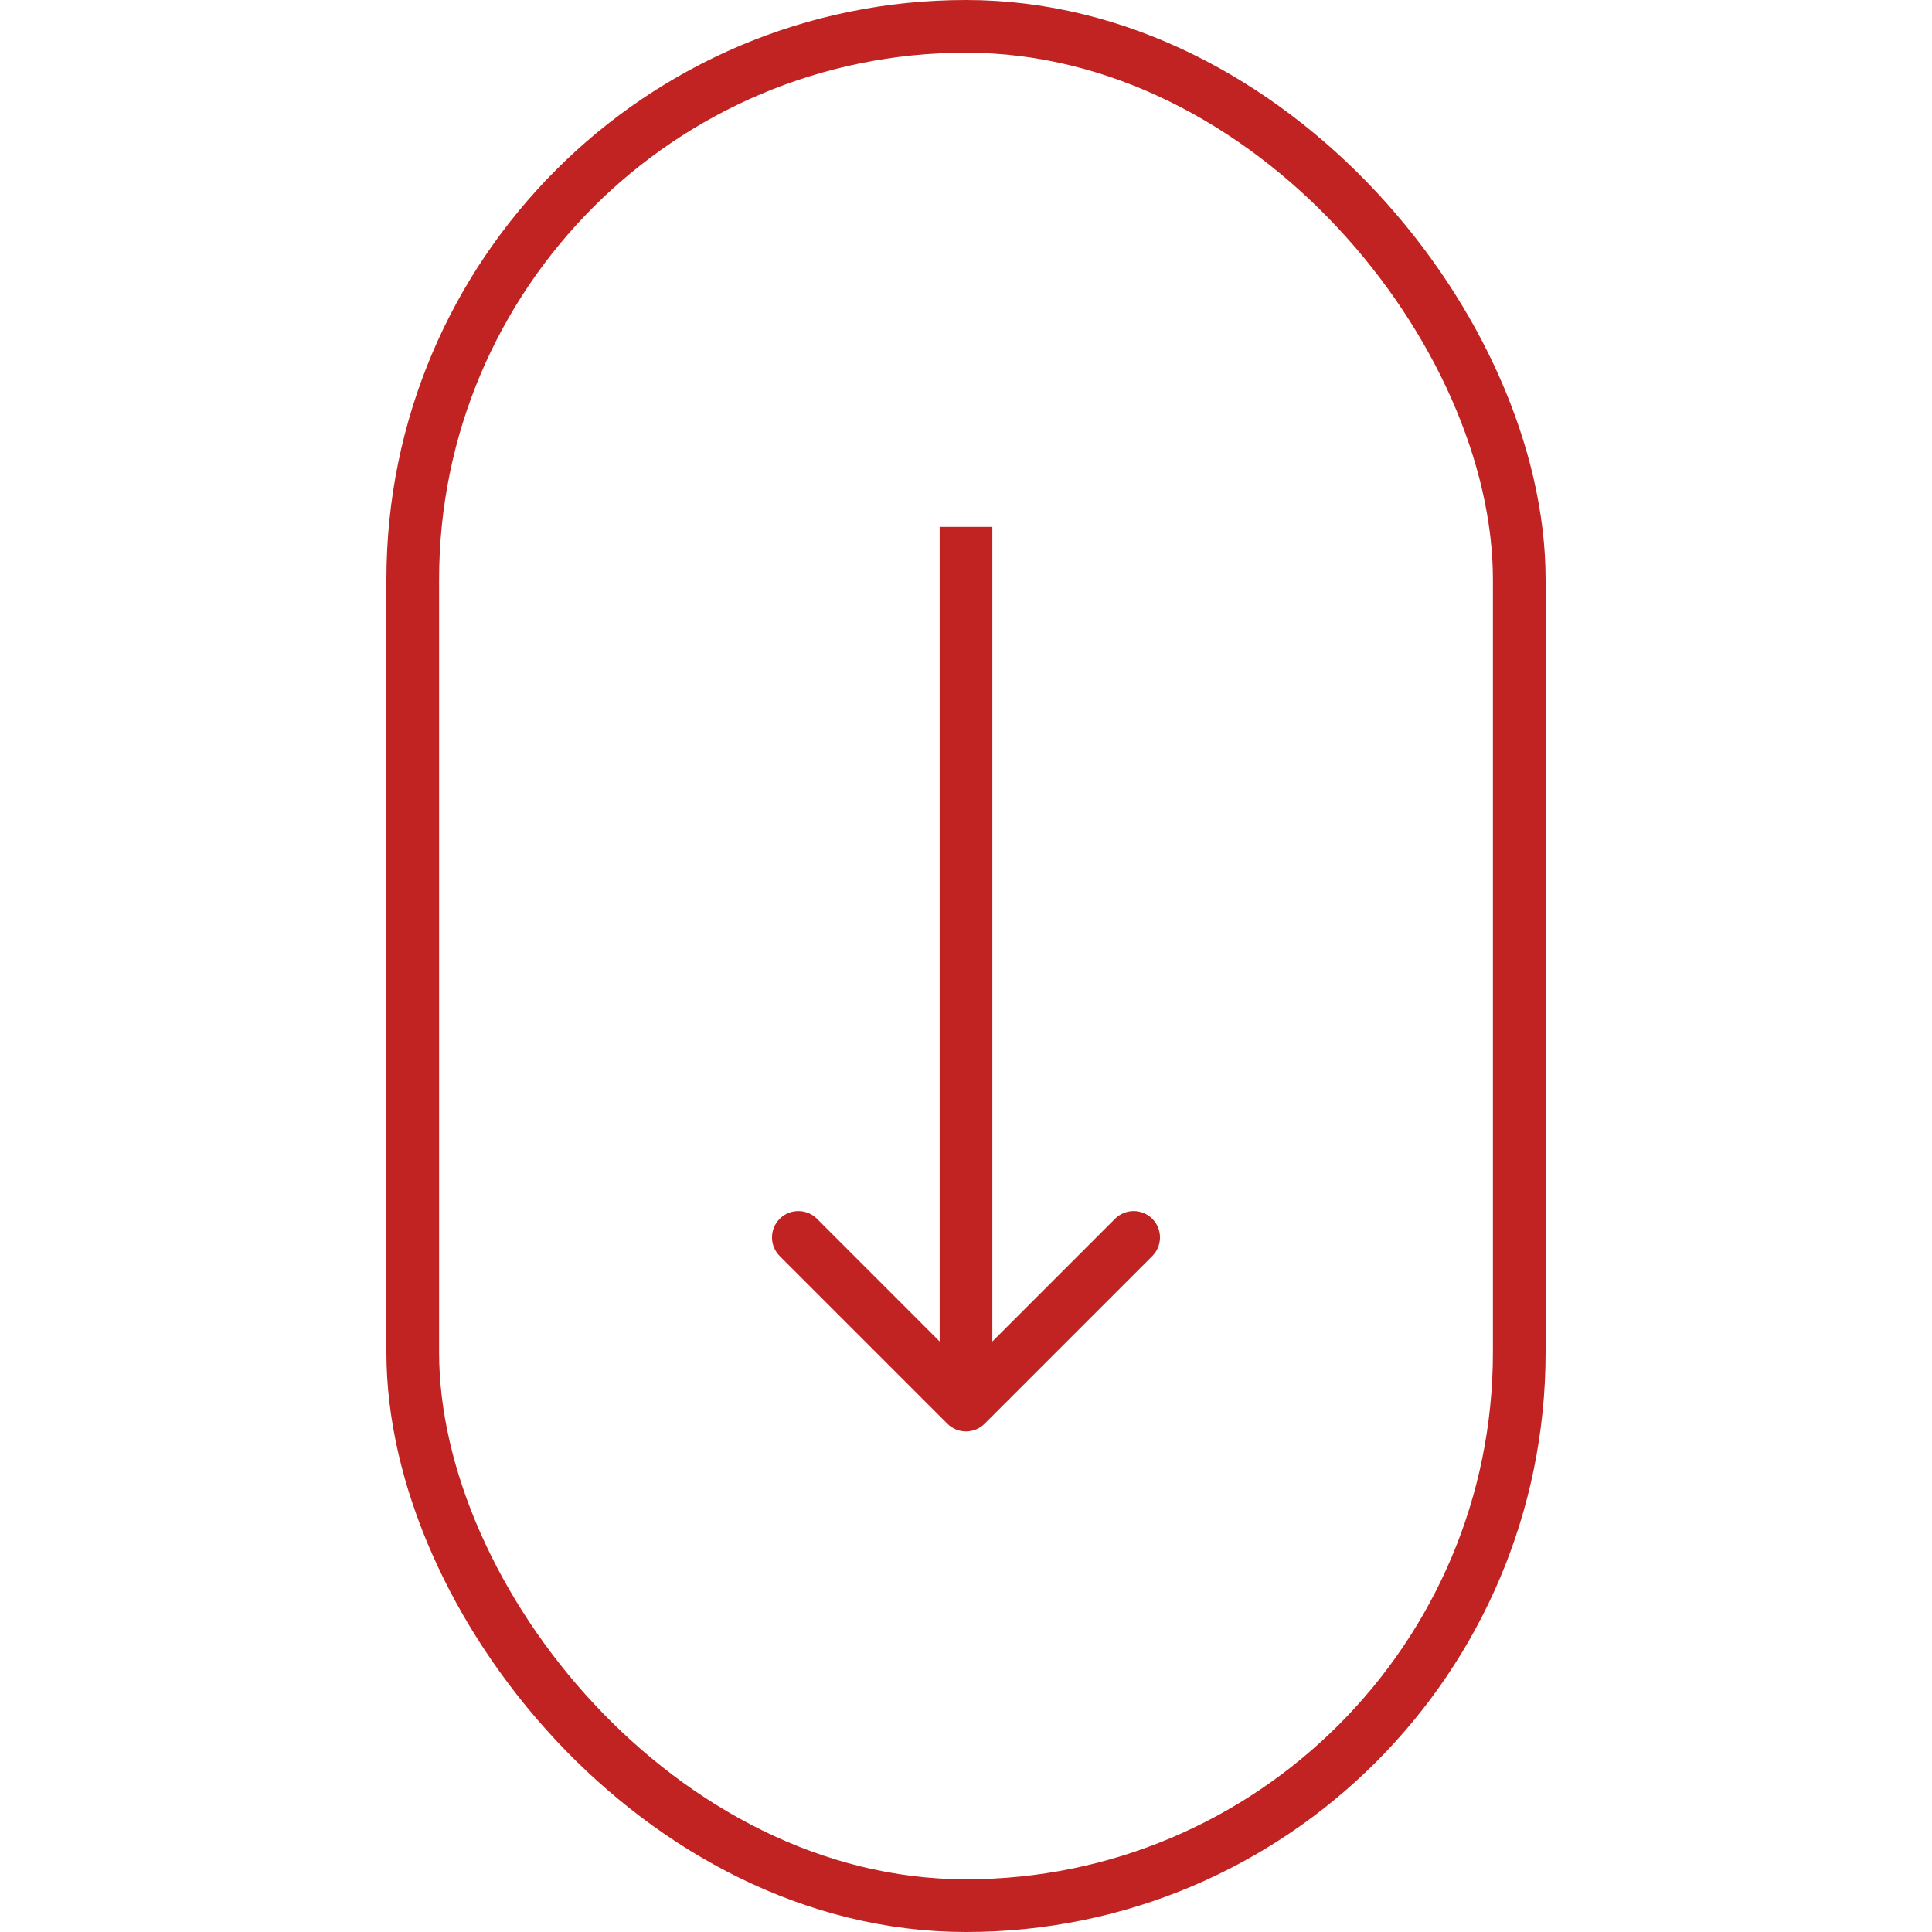 <svg width="60" height="60" viewBox="0 0 66 110" fill="none" xmlns="http://www.w3.org/2000/svg">
<rect x="1.5" y="1.5" width="63" height="107" rx="31.5" stroke="#C12322" stroke-width="3"/>
<path d="M31.939 81.061C32.525 81.646 33.475 81.646 34.061 81.061L43.607 71.515C44.192 70.929 44.192 69.979 43.607 69.393C43.021 68.808 42.071 68.808 41.485 69.393L33 77.879L24.515 69.393C23.929 68.808 22.979 68.808 22.393 69.393C21.808 69.979 21.808 70.929 22.393 71.515L31.939 81.061ZM31.5 30L31.5 80H34.5V30H31.5Z" fill="#C12322"/>
</svg>
